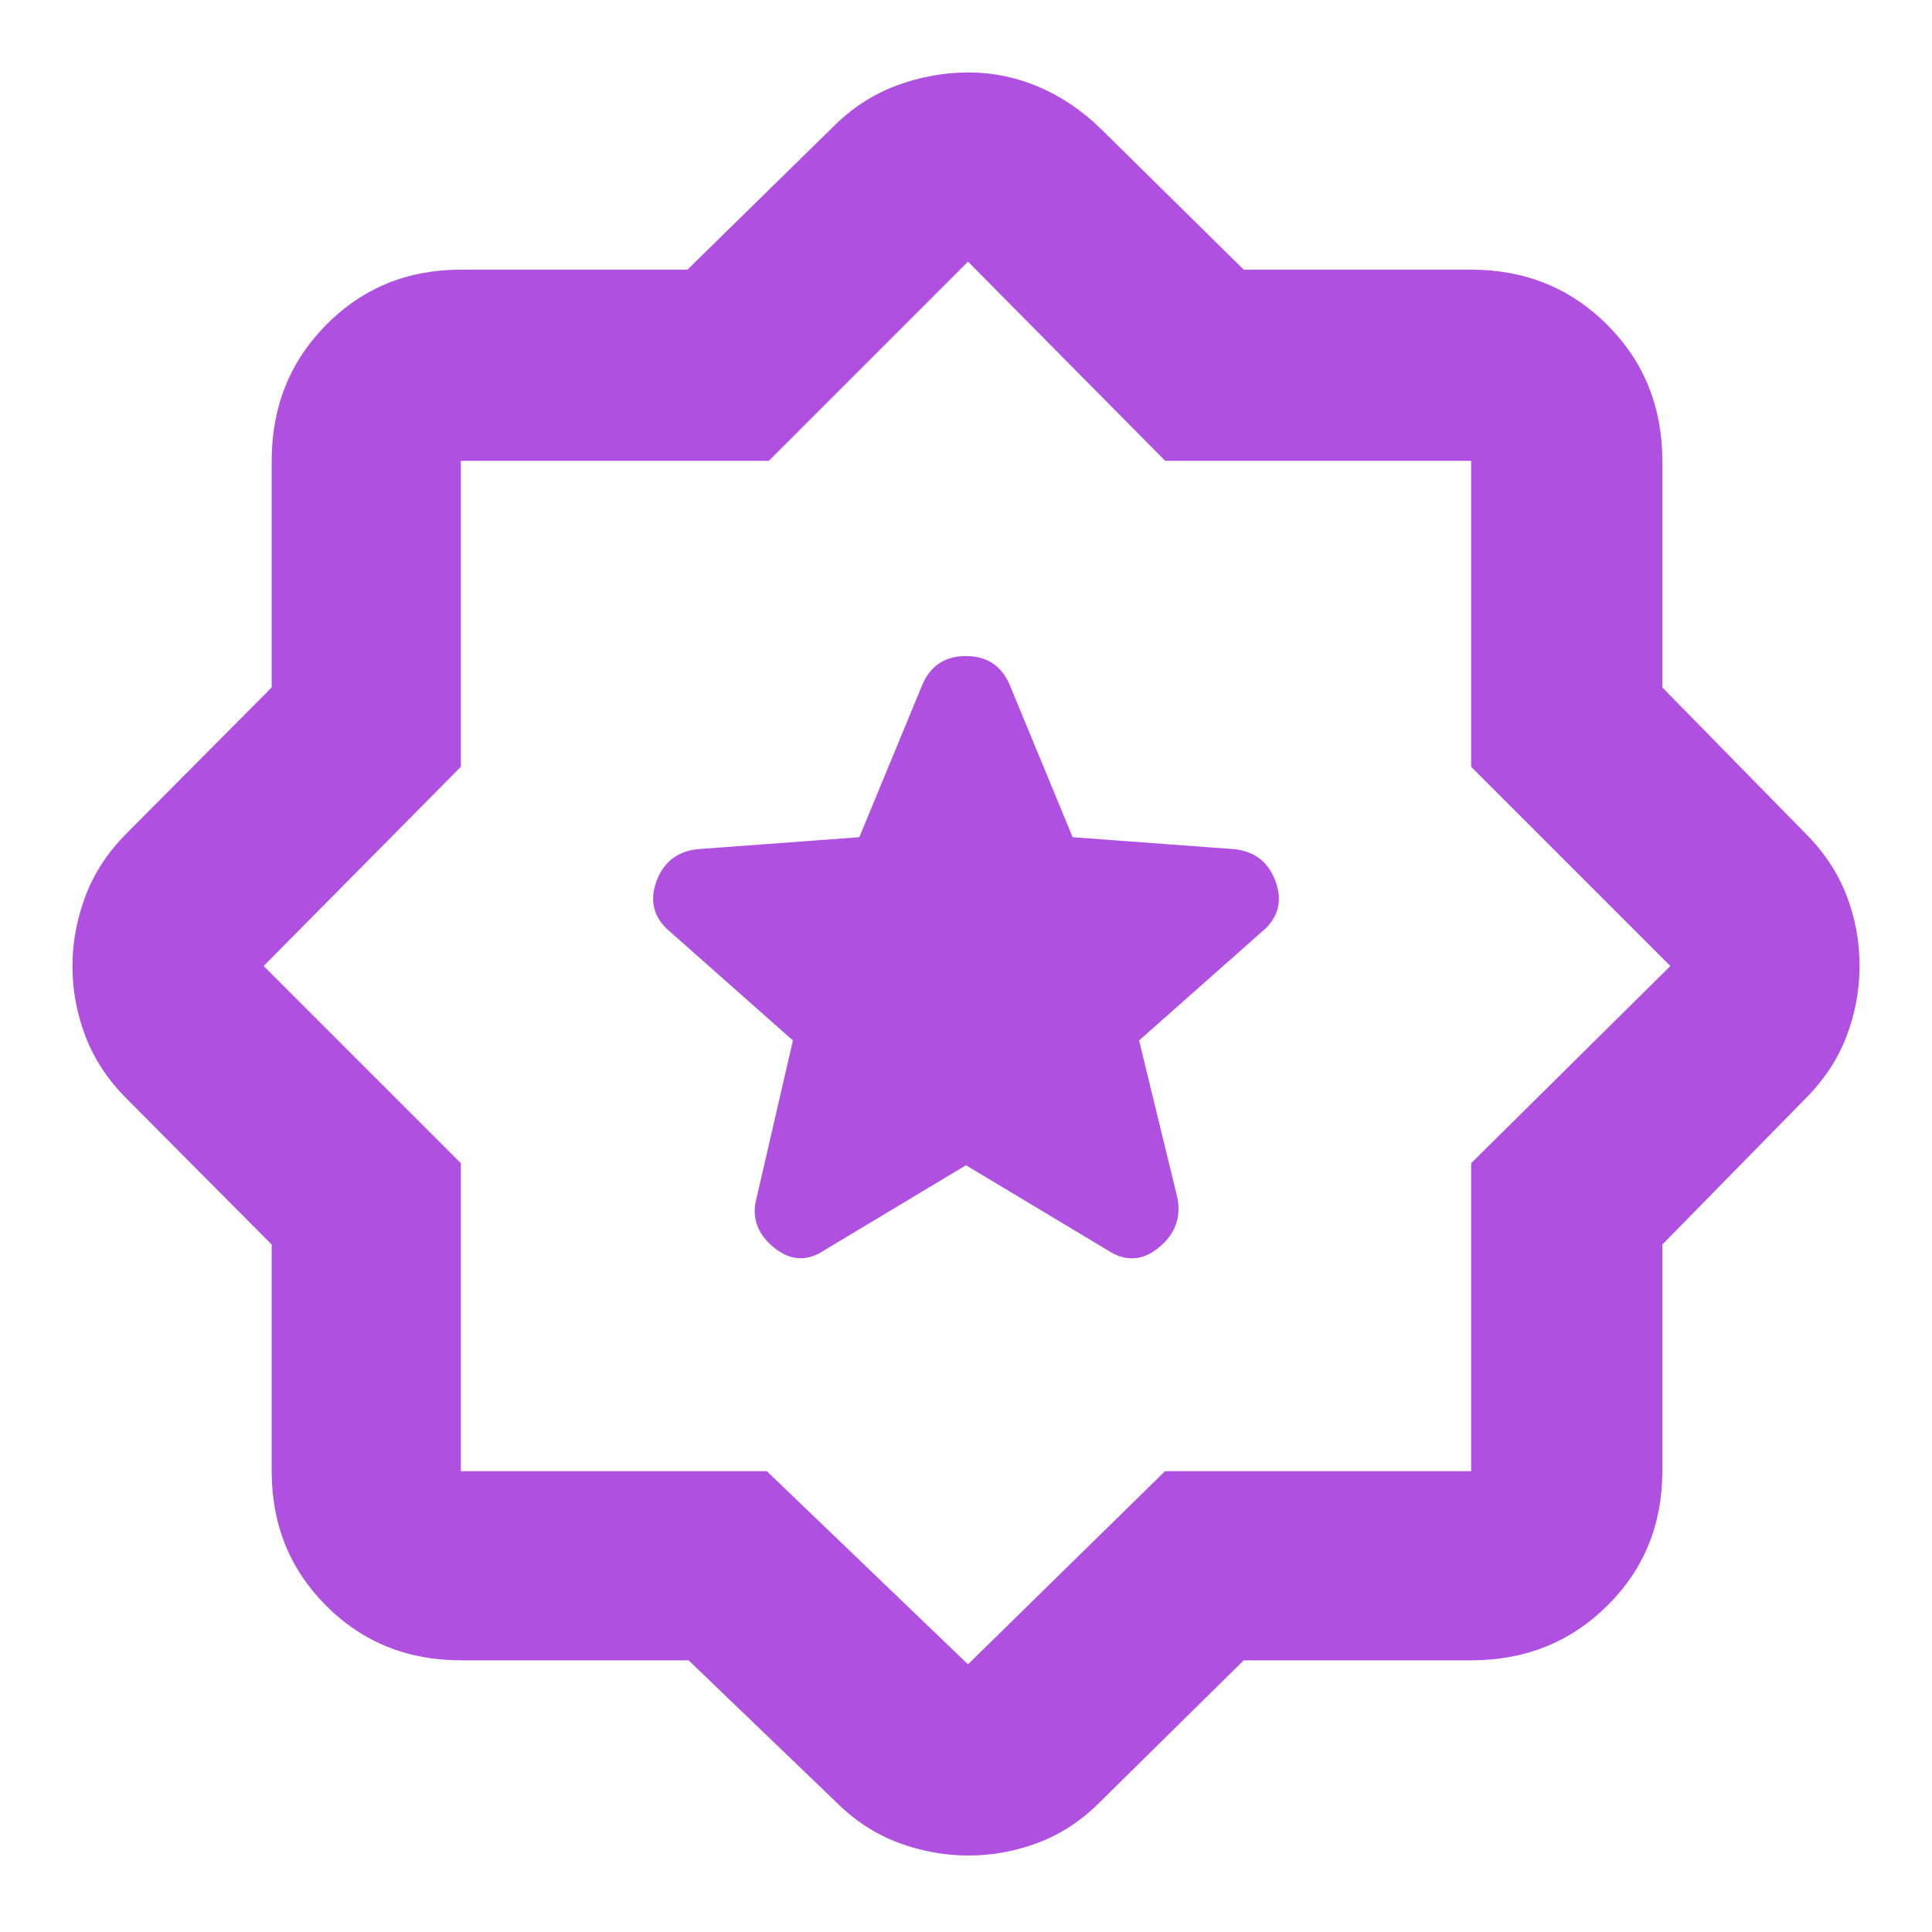 <svg xmlns="http://www.w3.org/2000/svg" height="48" viewBox="0 -960 960 960" width="48"><path fill="rgb(175, 80, 225)" d="m480-381 70 42q13.33 9 25.67-1Q588-350 585-365l-19-78 61-54q12-10 7-24.5T614-538l-81-6-31-75q-6.06-15-22.03-15Q464-634 458-619l-31 75-81 6q-15 2-20 16.5t7 24.5l61 54-18 78q-4 14.52 8.42 24.76Q396.83-330 410-339l70-42ZM342.16-135H229q-39.8 0-66.9-27.1Q135-189.2 135-229v-112.59L63-414q-14-14-20.5-31.01-6.5-17-6.5-34.8 0-17.8 6.5-35Q49-532 63-546l72-72.41V-731q0-40.21 27.1-67.61Q189.2-826 229-826h112.59L414-897q14-14 31.53-20.5 17.54-6.5 35.7-6.5 18.16 0 34.99 7.2 16.82 7.19 30.78 20.8l71 70h113q40.21 0 67.61 27.39Q826-771.21 826-731v112.59L897-546q14 14 20.5 30.85 6.5 16.84 6.5 35 0 18.15-6.5 35.15T897-414l-71 72.41V-229q0 39.8-27.39 66.9Q771.21-135 731-135H618l-71 70q-13.96 14.13-30.97 20.57Q499.01-38 481.2-38t-34.97-6.43Q429.07-50.87 415-65l-72.84-70ZM381-229l100 96 97.92-96H731v-153l99-98-99-99v-152H579l-98-99-99 99H229v152l-98 99 98 98v153h152Zm100-252Z"/></svg>